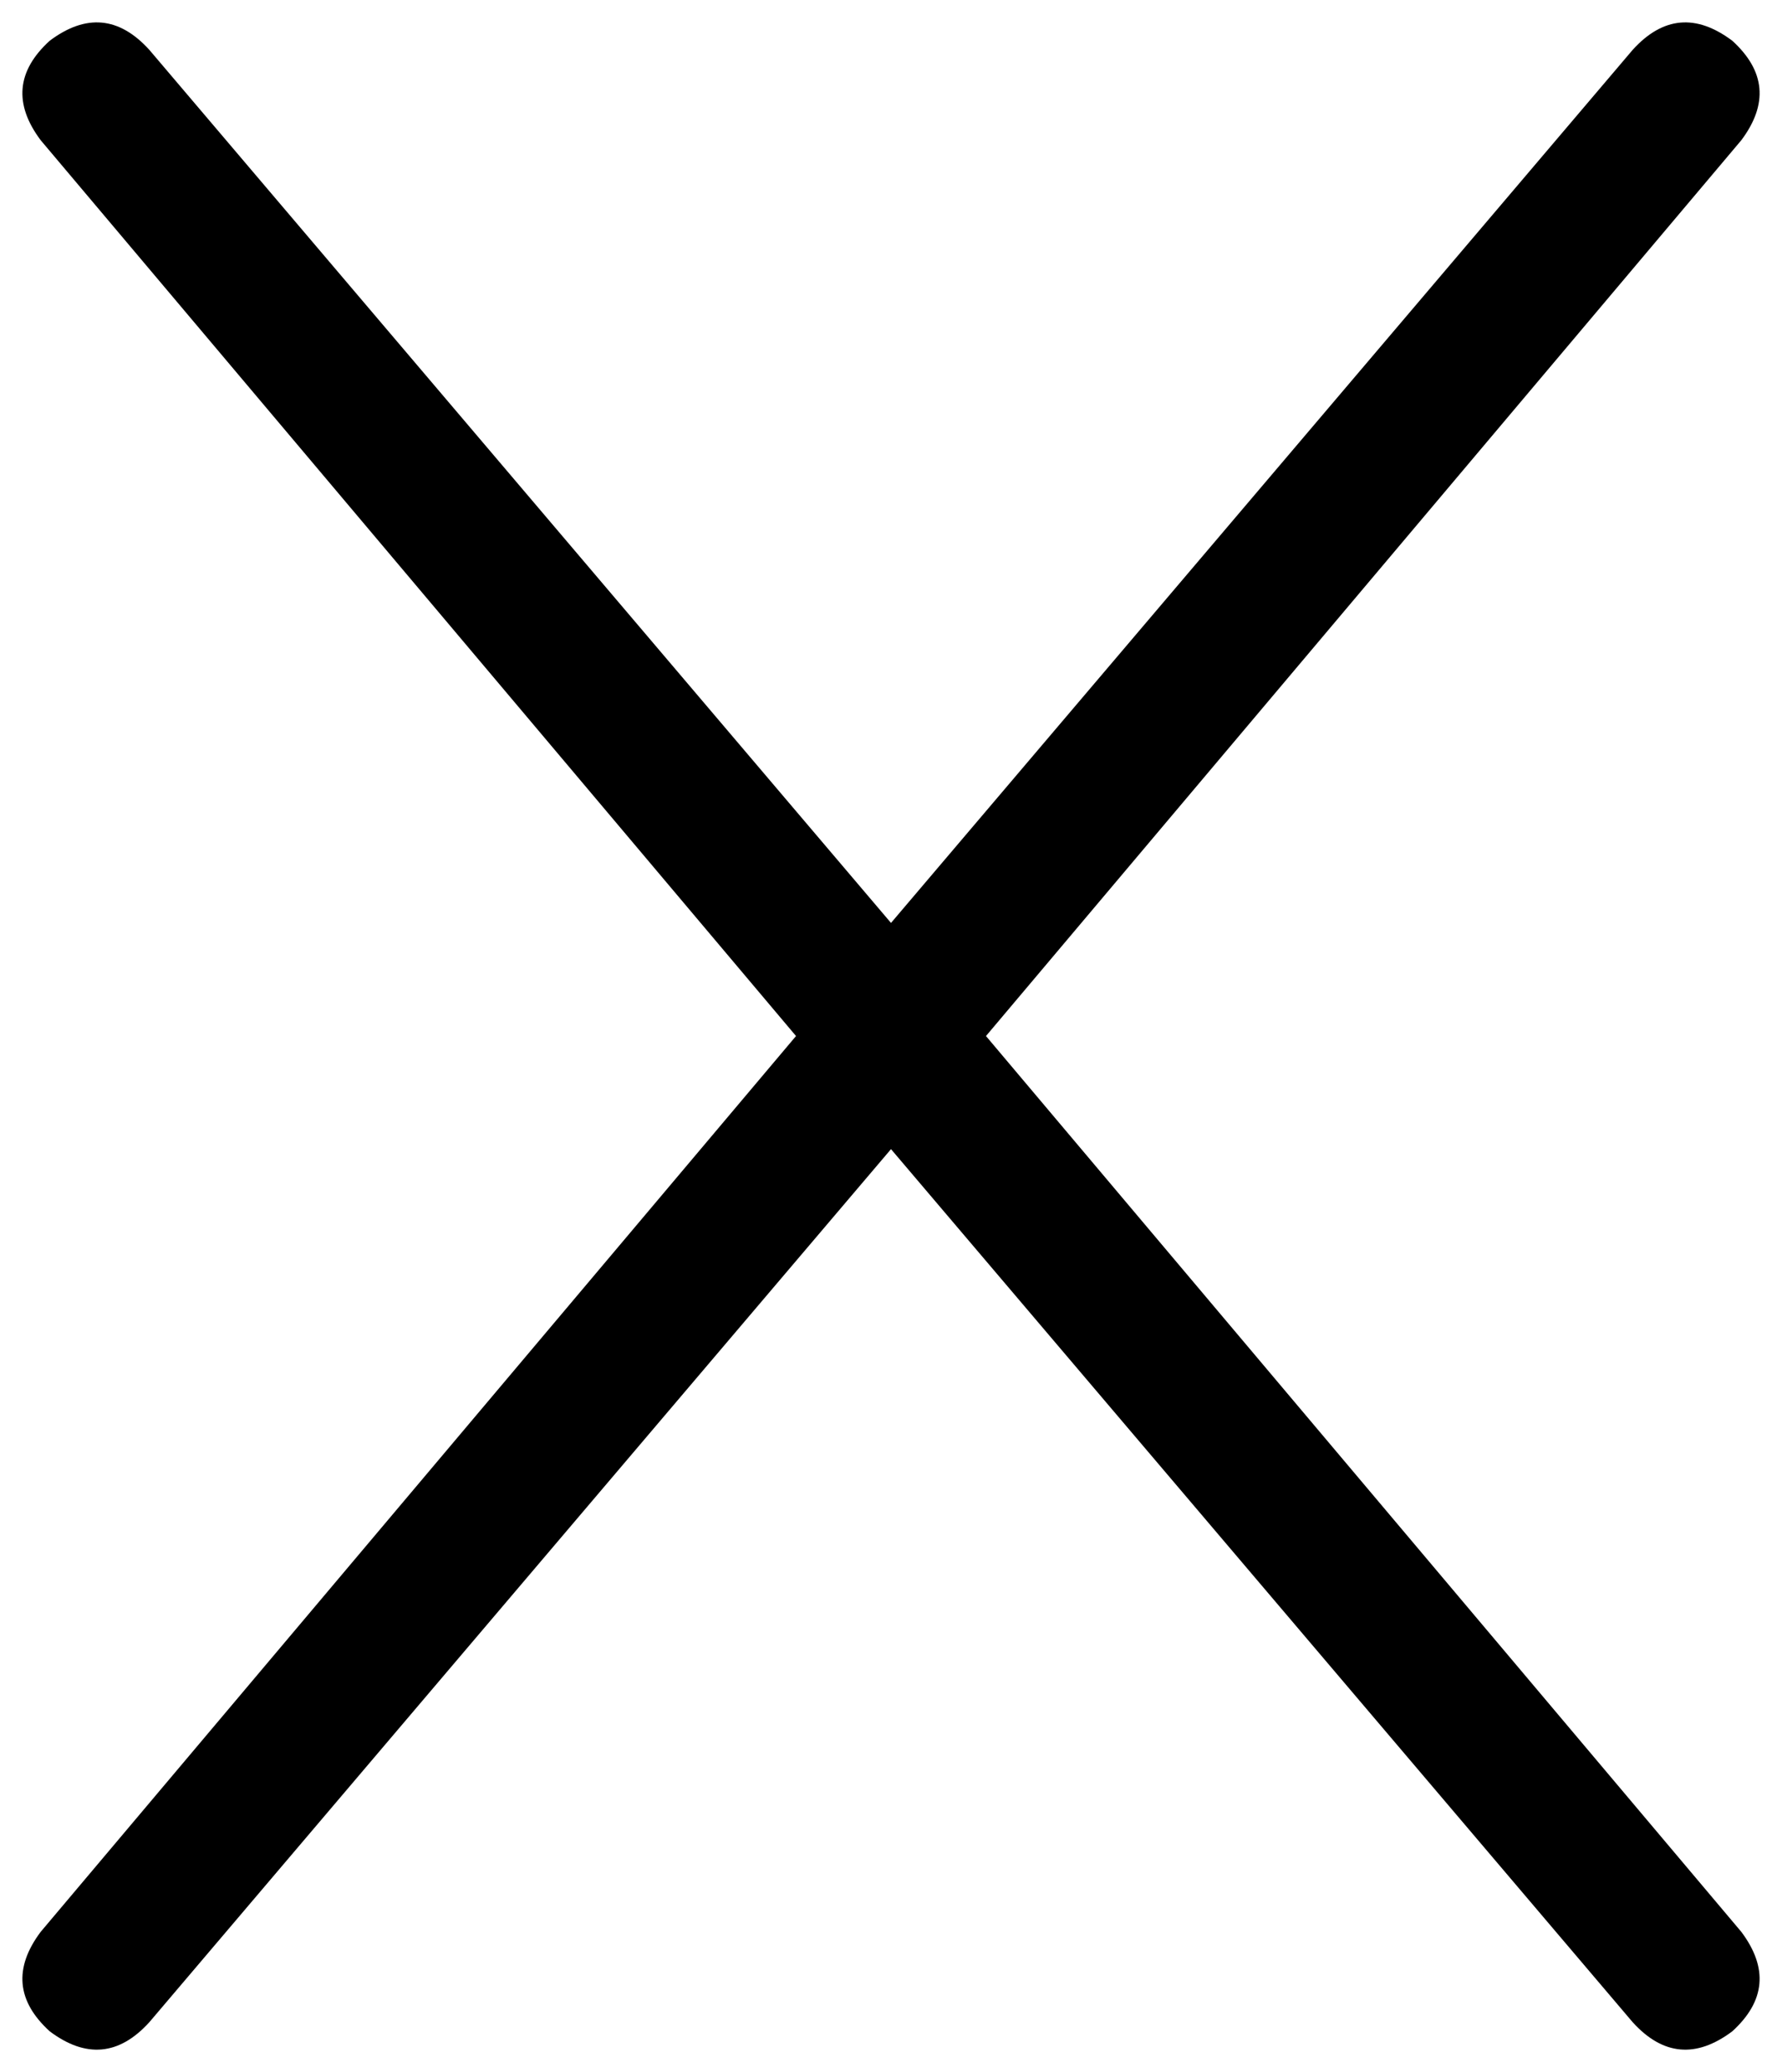 <svg xmlns="http://www.w3.org/2000/svg" viewBox="0 0 394 458">
  <path d="M 385 31 Q 394 19 383 9 Q 371 0 361 11 L 197 204 L 197 204 L 33 11 L 33 11 Q 23 0 11 9 Q 0 19 9 31 L 176 229 L 176 229 L 9 427 L 9 427 Q 0 439 11 449 Q 23 458 33 447 L 197 254 L 197 254 L 361 447 L 361 447 Q 371 458 383 449 Q 394 439 385 427 L 218 229 L 218 229 L 385 31 L 385 31 Z" />
</svg>